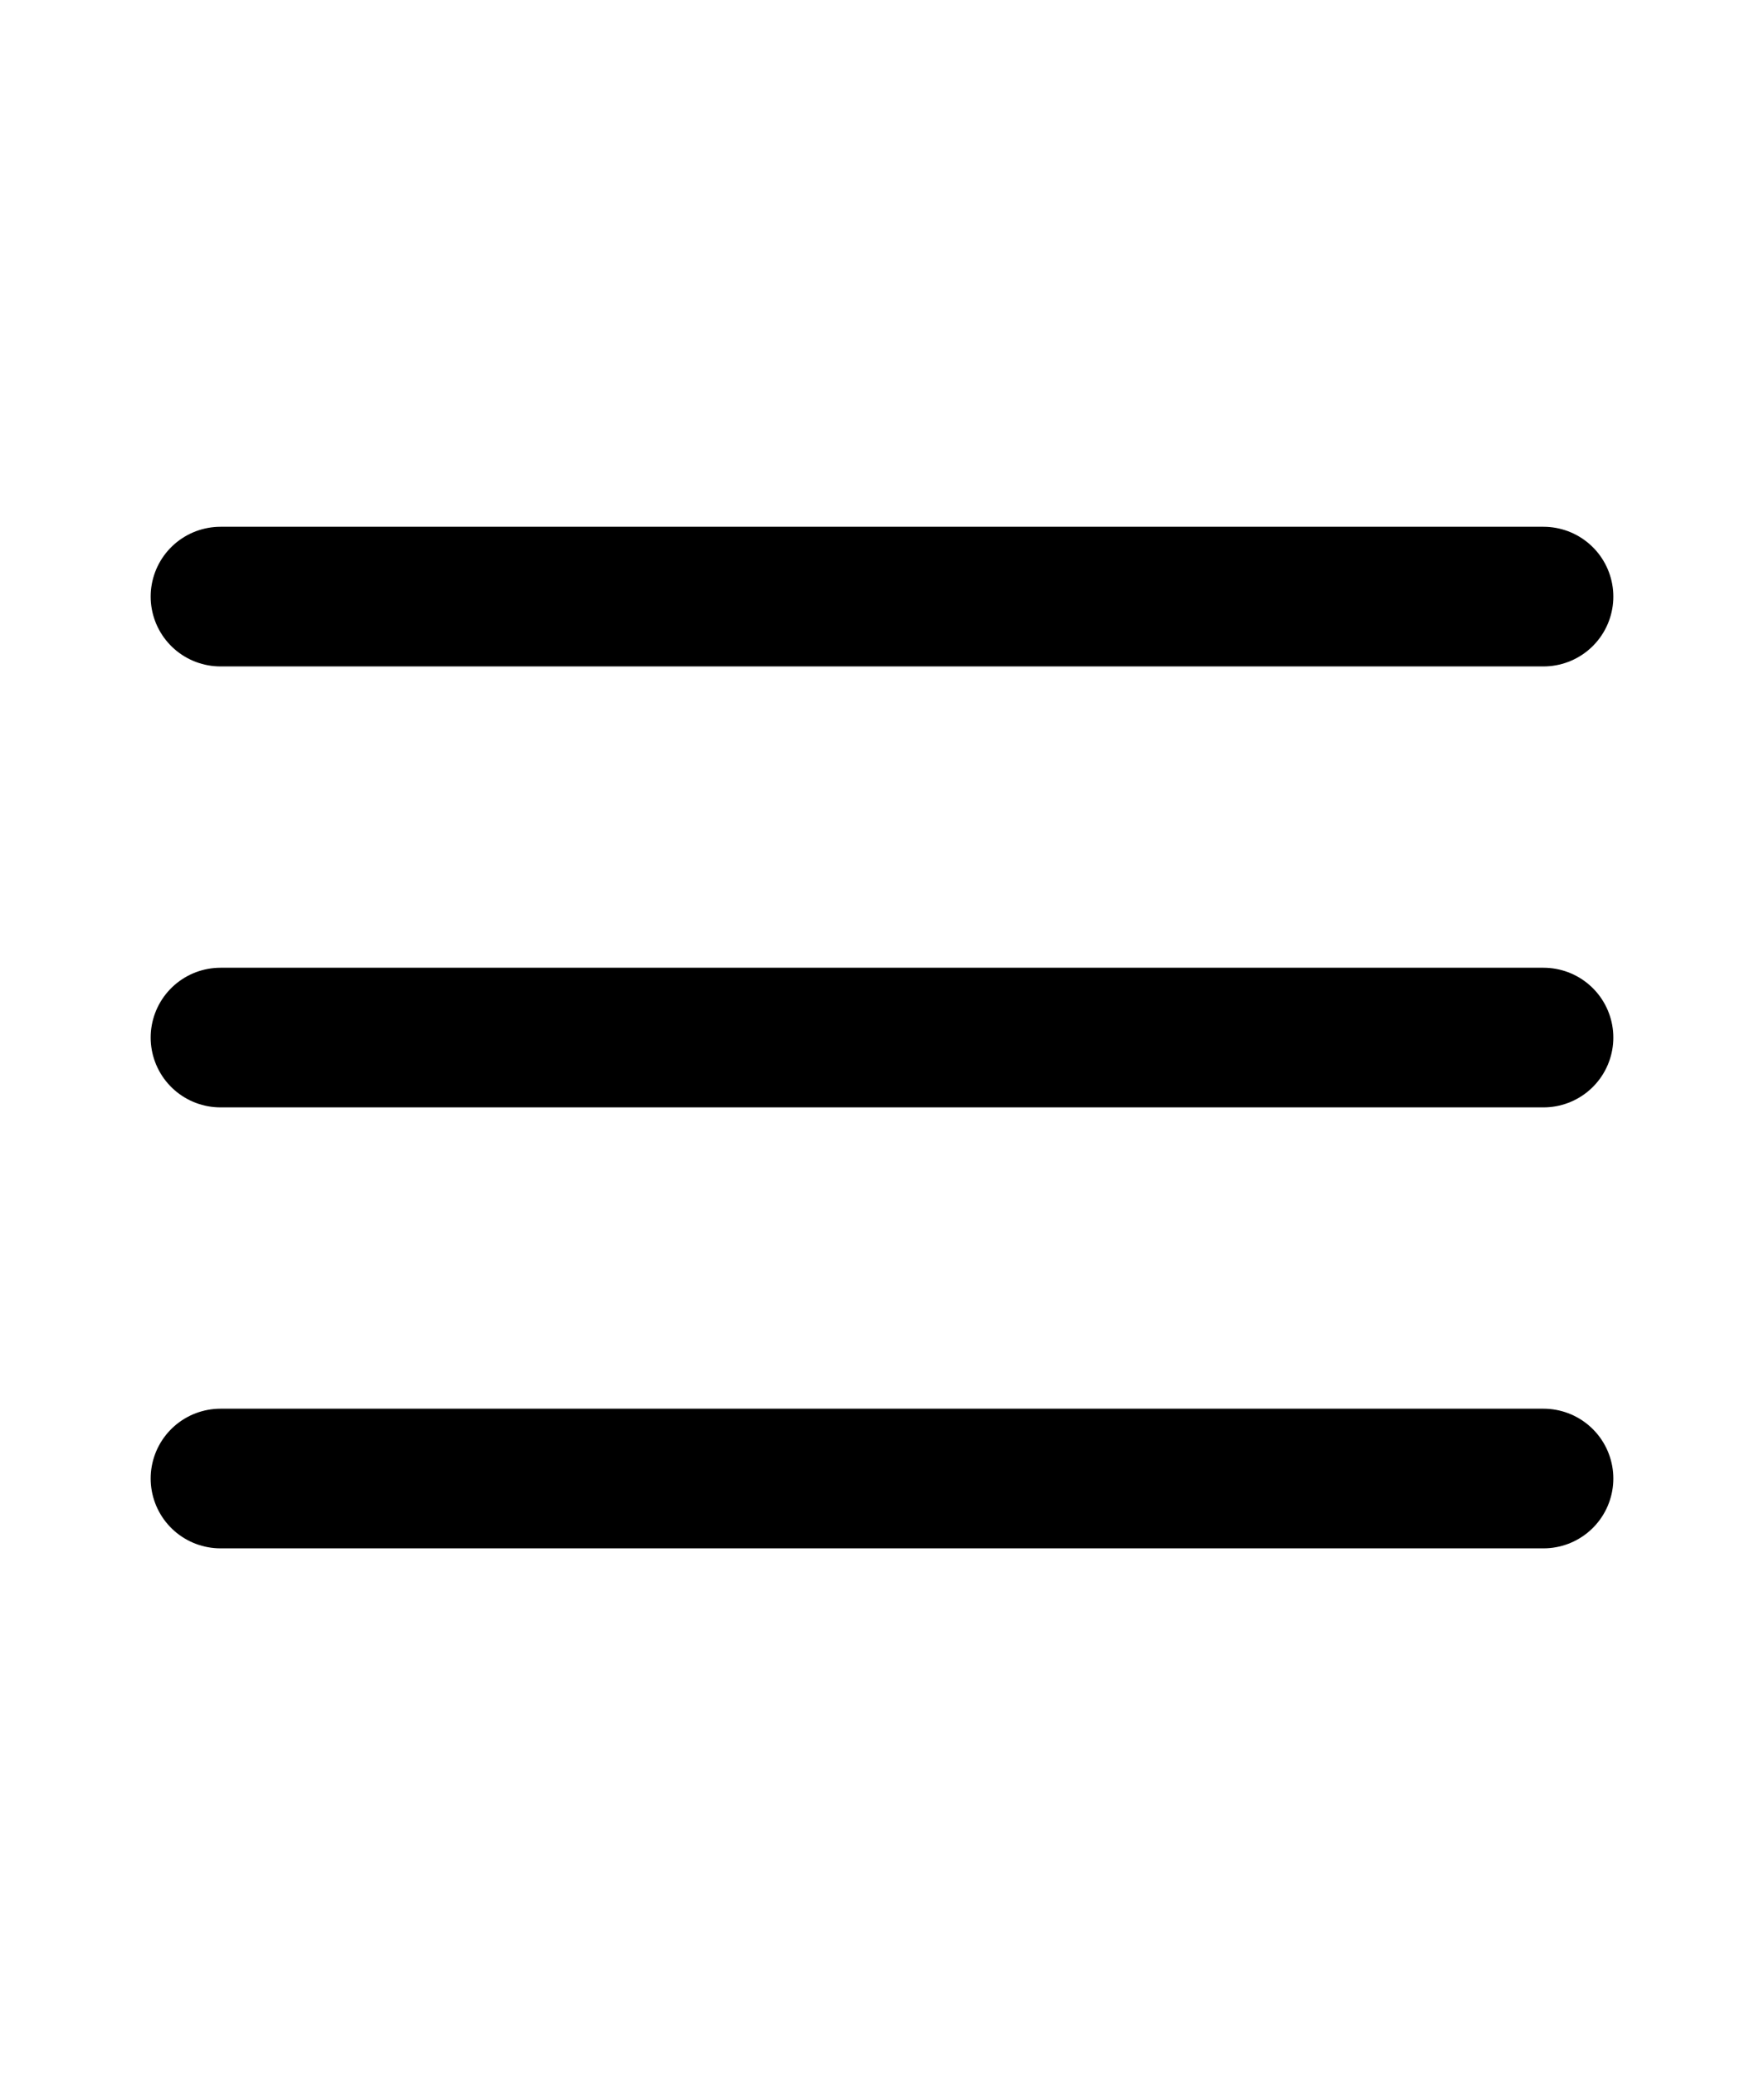 <svg xmlns="http://www.w3.org/2000/svg" width="34" height="40" viewBox="0 0 24 24" fill="none" stroke="black" stroke-width="1.9" stroke-linecap="round" stroke-linejoin="round" class="feather feather-menu"><line x1="3" y1="12" x2="21" y2="12"></line><line x1="3" y1="6" x2="21" y2="6"></line><line x1="3" y1="18" x2="21" y2="18"></line></svg>